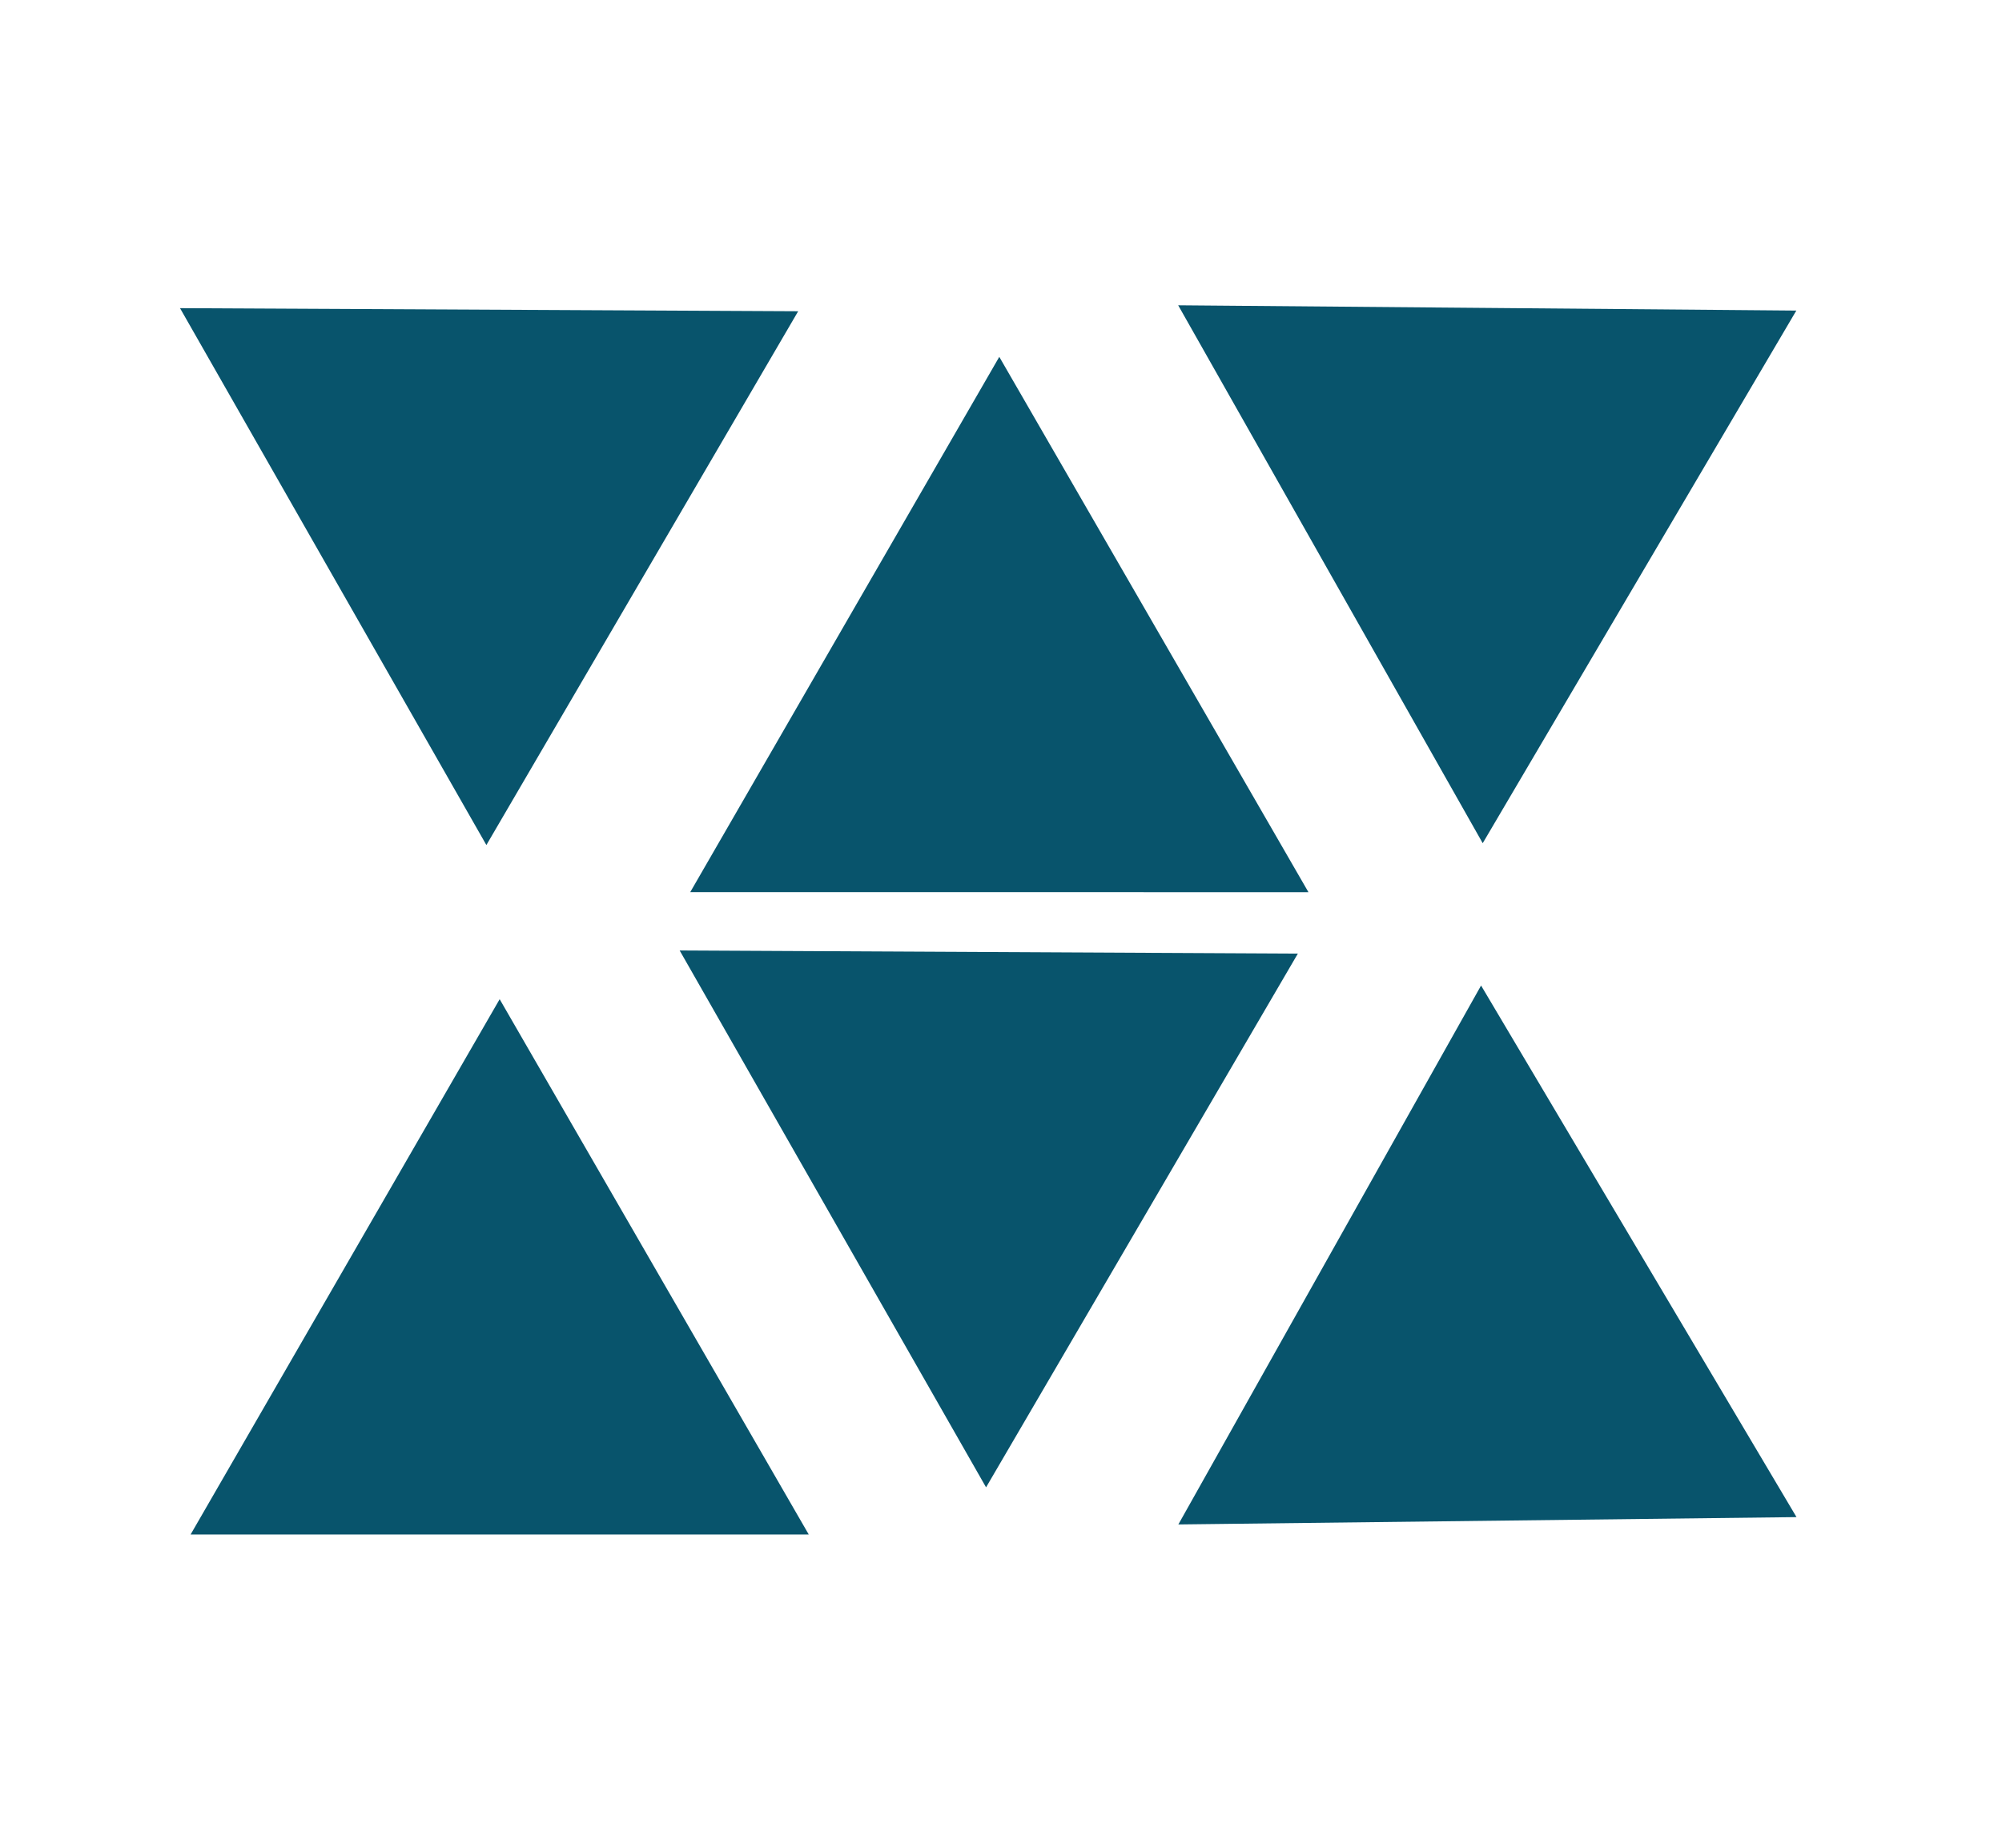 <svg xmlns="http://www.w3.org/2000/svg" width="39" height="36" fill="none"><path fill="#08546C" d="m19.467 6.953 6.022 10.429H13.446l6.021-10.43ZM9.734 19.468l6.021 10.429H3.713l6.021-10.43ZM34.994 6.05l-6.11 10.378-5.932-10.48 12.042.103ZM34.997 29.558l-12.042.143 5.897-10.5 6.145 10.357ZM13.24 18.518l12.043.061-6.074 10.399-5.969-10.46ZM3.507 6.004l12.042.06-6.074 10.4-5.968-10.46Z"/></svg>